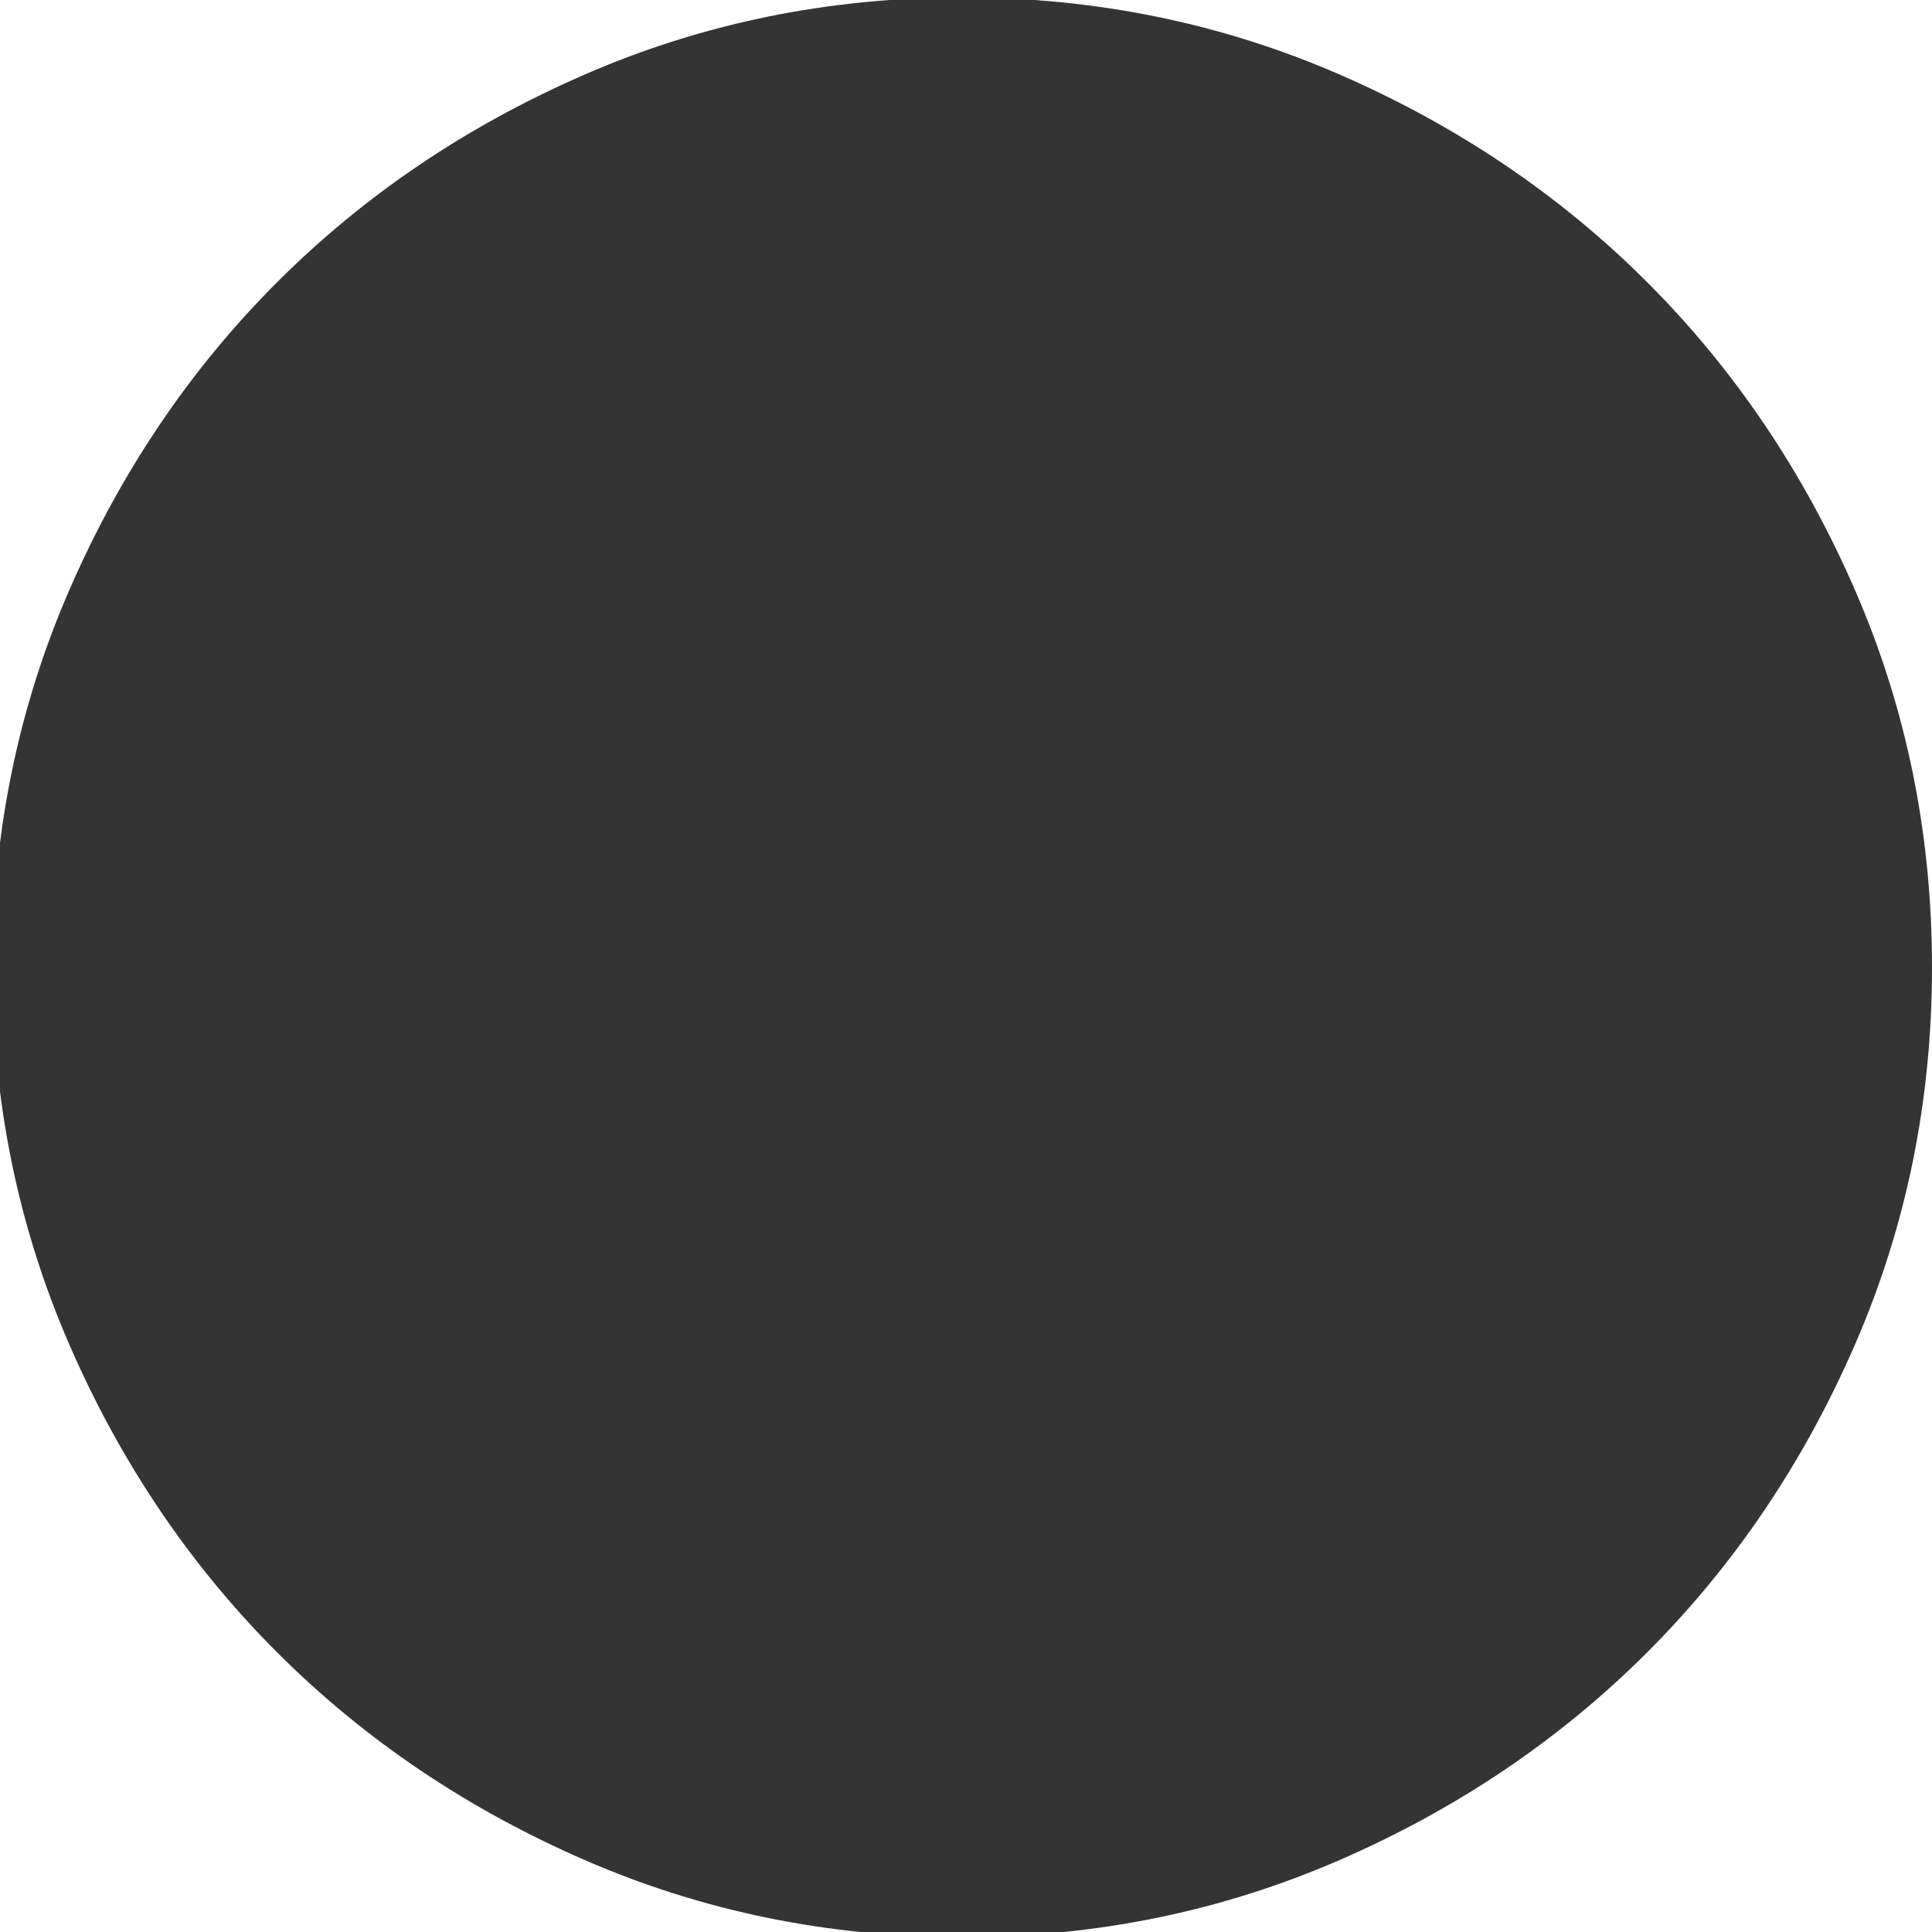 <?xml version="1.0" encoding="UTF-8" standalone="no"?>
<svg xmlns:xlink="http://www.w3.org/1999/xlink" height="37.65px" width="37.65px" xmlns="http://www.w3.org/2000/svg">
  <g transform="matrix(1.0, 0.0, 0.0, 1.0, 0.0, 0.0)">
    <path d="M37.65 18.85 Q37.65 14.95 36.15 11.5 34.65 8.05 32.1 5.5 29.55 2.95 26.1 1.45 22.65 -0.05 18.75 -0.05 14.85 -0.05 11.4 1.45 7.95 2.95 5.4 5.5 2.85 8.05 1.35 11.5 -0.15 14.95 -0.15 18.85 -0.15 22.75 1.35 26.2 2.85 29.65 5.4 32.2 7.95 34.75 11.4 36.25 14.85 37.75 18.75 37.75 22.65 37.75 26.1 36.25 29.55 34.75 32.1 32.2 34.65 29.65 36.15 26.2 37.65 22.75 37.65 18.85" fill="#343434" fill-rule="evenodd" stroke="none"/>
  </g>
</svg>
